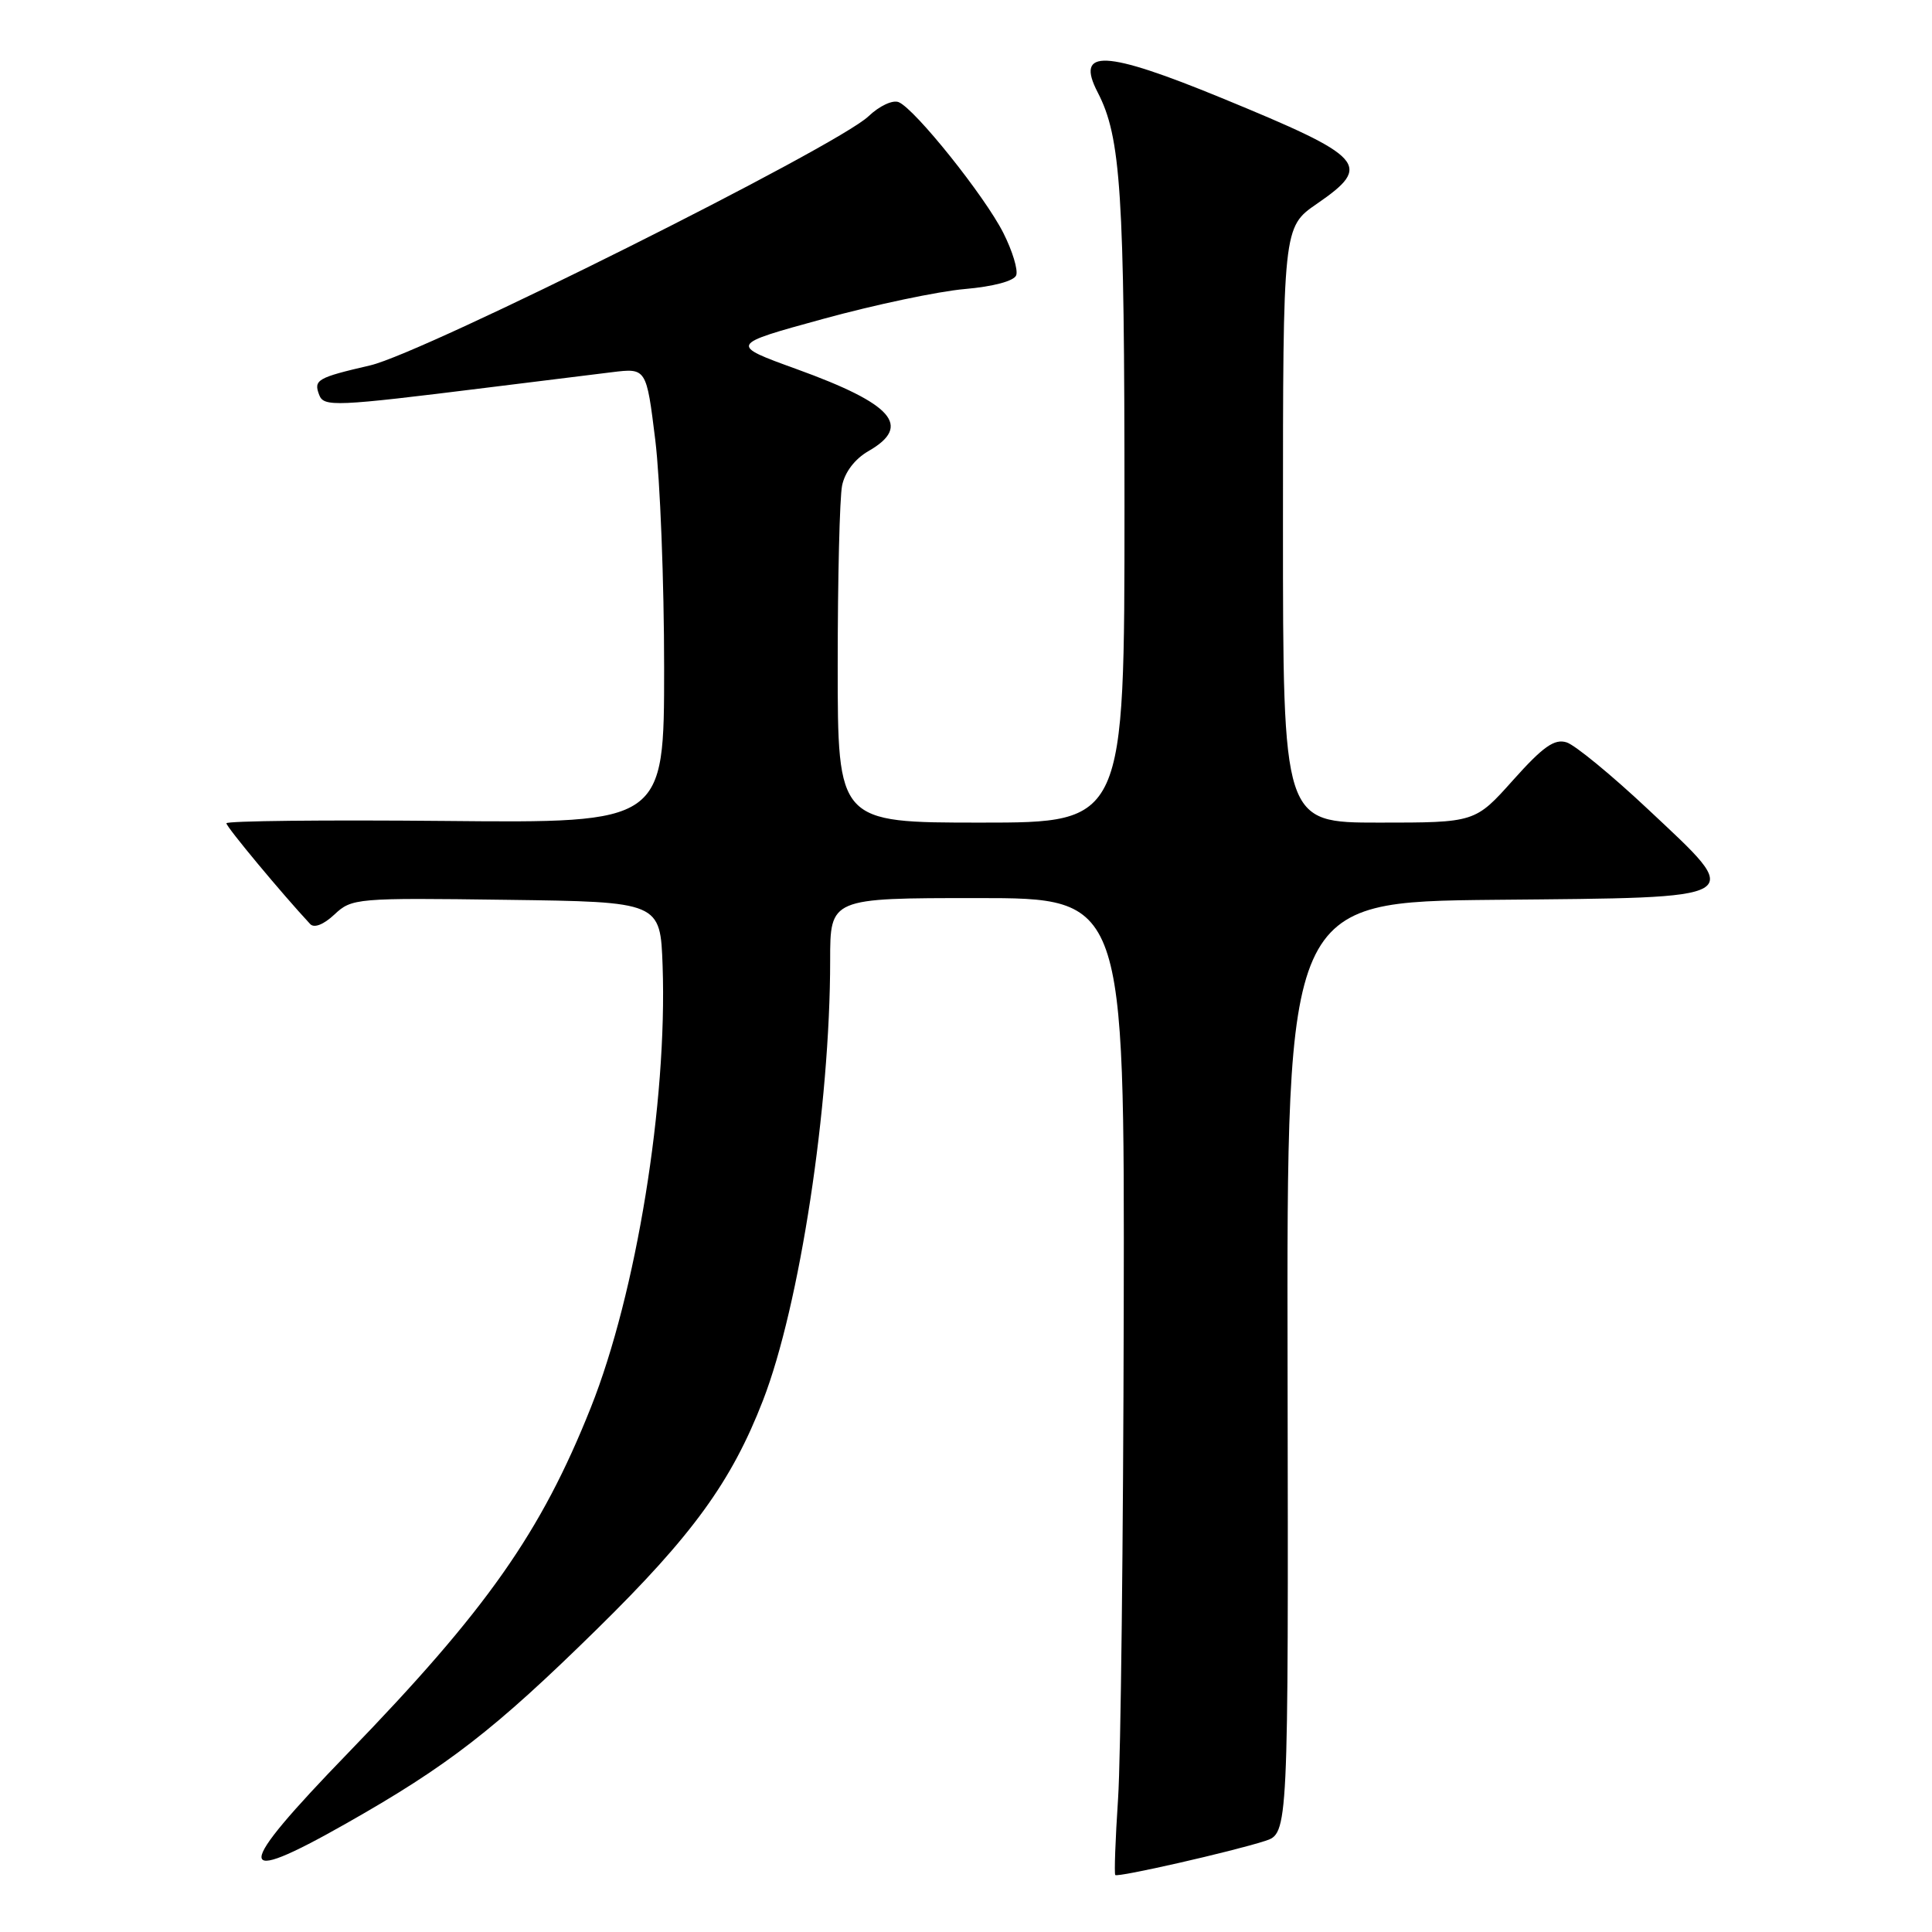 <?xml version="1.0" encoding="UTF-8" standalone="no"?>
<!DOCTYPE svg PUBLIC "-//W3C//DTD SVG 1.1//EN" "http://www.w3.org/Graphics/SVG/1.1/DTD/svg11.dtd" >
<svg xmlns="http://www.w3.org/2000/svg" xmlns:xlink="http://www.w3.org/1999/xlink" version="1.1" viewBox="0 0 256 256">
 <g >
 <path fill="currentColor"
d=" M 167.61 243.94 C 170.72 242.94 170.72 242.94 170.61 181.22 C 170.50 119.50 170.50 119.50 198.15 119.23 C 231.99 118.91 231.26 119.34 218.40 107.26 C 213.58 102.73 208.71 98.73 207.59 98.37 C 205.98 97.86 204.48 98.91 200.50 103.36 C 195.46 109.00 195.46 109.00 182.73 109.00 C 170.00 109.00 170.00 109.00 170.00 69.55 C 170.00 30.10 170.00 30.10 174.50 27.00 C 181.92 21.89 180.97 20.84 161.91 13.00 C 146.36 6.61 142.44 6.43 145.45 12.24 C 148.53 18.18 149.00 25.44 149.00 67.05 C 149.00 109.00 149.00 109.00 130.00 109.00 C 111.00 109.00 111.00 109.00 111.00 88.12 C 111.00 76.64 111.26 65.94 111.58 64.35 C 111.94 62.56 113.28 60.80 115.08 59.77 C 120.88 56.44 118.32 53.53 105.56 48.91 C 96.62 45.67 96.62 45.67 109.06 42.26 C 115.90 40.38 124.35 38.60 127.83 38.30 C 131.62 37.97 134.35 37.24 134.65 36.48 C 134.92 35.77 134.15 33.24 132.94 30.85 C 130.48 25.98 121.27 14.47 119.09 13.54 C 118.30 13.20 116.53 14.03 115.09 15.40 C 110.88 19.42 56.23 46.74 49.07 48.41 C 42.01 50.05 41.53 50.33 42.30 52.34 C 42.91 53.93 44.40 53.87 64.50 51.37 C 71.10 50.55 78.56 49.63 81.08 49.32 C 85.65 48.76 85.65 48.76 86.83 58.32 C 87.47 63.58 88.00 77.15 88.00 88.47 C 88.00 109.06 88.00 109.06 59.00 108.78 C 43.05 108.63 30.00 108.77 30.00 109.09 C 30.00 109.58 37.42 118.49 41.10 122.44 C 41.63 123.01 42.89 122.51 44.32 121.17 C 46.61 119.02 47.22 118.96 67.09 119.23 C 87.50 119.50 87.50 119.50 87.80 128.00 C 88.43 146.06 84.31 171.39 78.29 186.50 C 71.69 203.07 64.49 213.31 46.10 232.30 C 30.92 247.98 30.85 250.13 45.80 241.66 C 59.33 234.00 65.54 229.19 79.09 215.88 C 91.77 203.43 96.93 196.32 101.10 185.56 C 105.96 173.03 110.00 146.56 110.00 127.25 C 110.00 119.00 110.00 119.00 129.50 119.00 C 149.00 119.00 149.00 119.00 148.90 173.75 C 148.84 203.86 148.51 232.93 148.15 238.33 C 147.79 243.74 147.63 248.29 147.78 248.45 C 148.12 248.79 163.24 245.35 167.61 243.94 Z "/>
</g>
</svg>